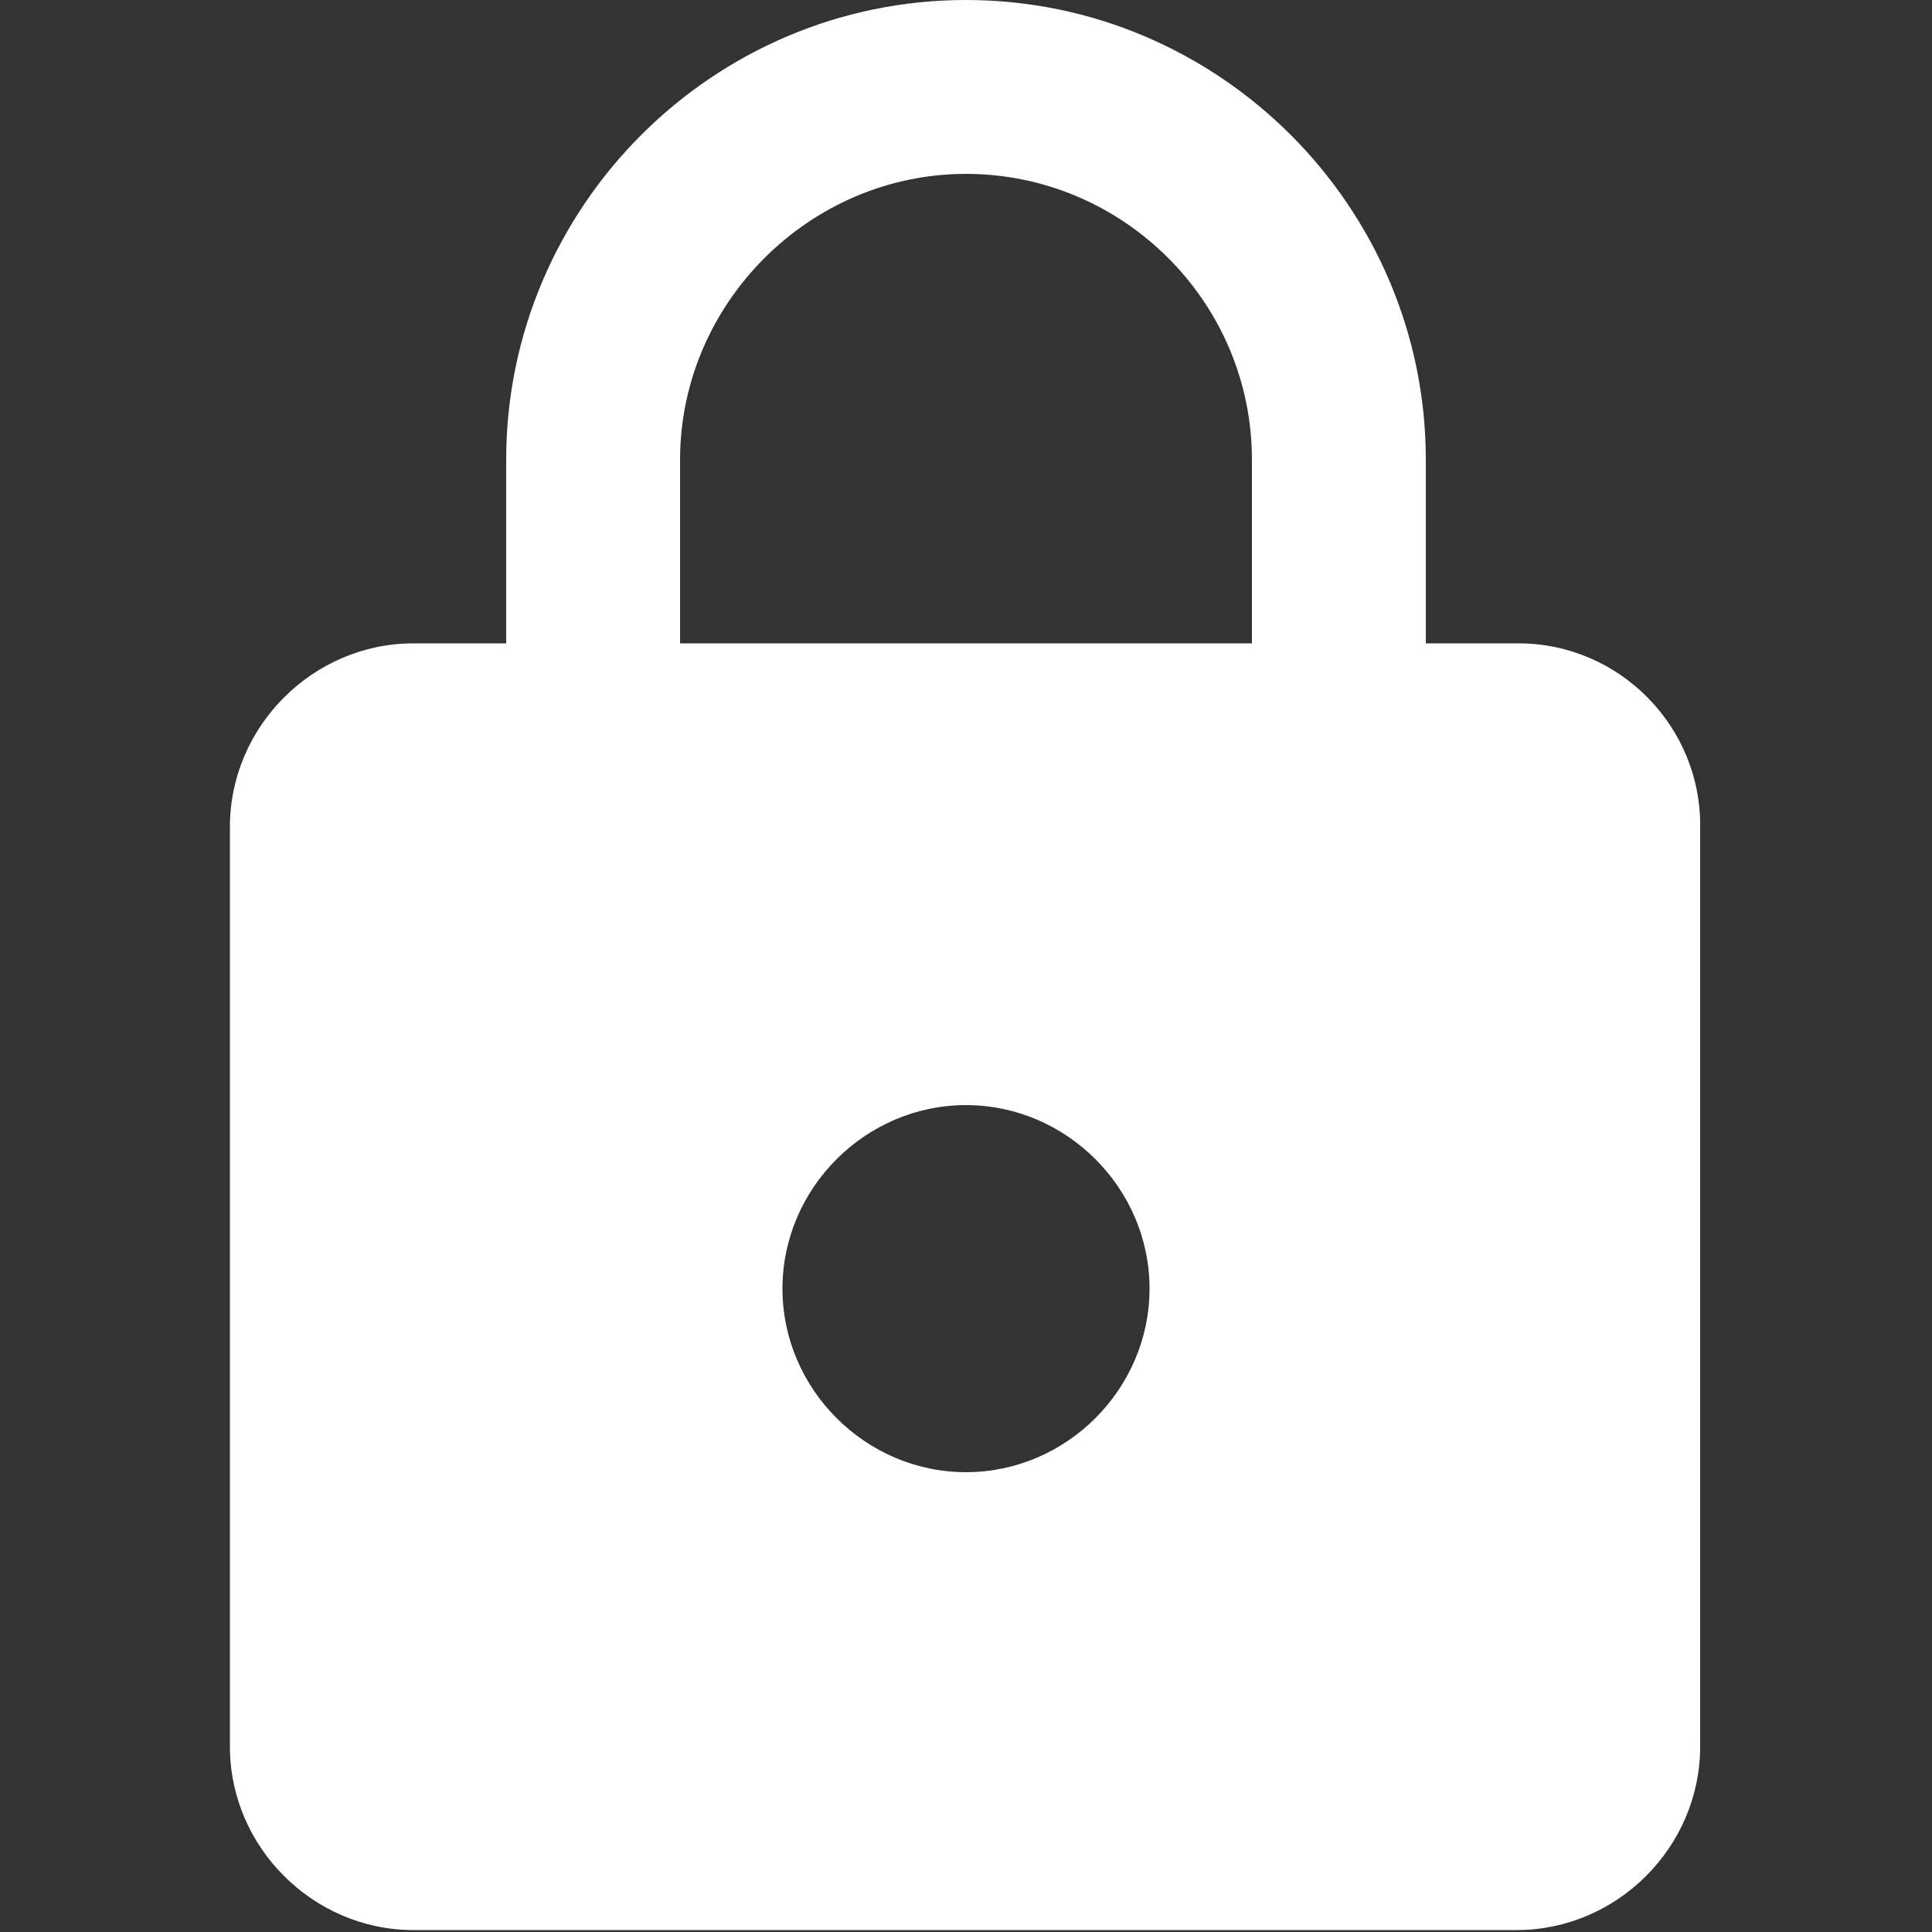 <?xml version="1.0" encoding="utf-8"?>
<!-- Generator: Adobe Illustrator 24.2.0, SVG Export Plug-In . SVG Version: 6.00 Build 0)  -->
<svg version="1.1" id="Layer_1" xmlns="http://www.w3.org/2000/svg" xmlns:xlink="http://www.w3.org/1999/xlink" x="0px" y="0px"
	 viewBox="0 0 100 100" style="enable-background:new 0 0 100 100;" xml:space="preserve">
<rect x="0" y="0" width="100" height="100" fill="#333333" stroke="none"/>
<style type="text/css">
	.st0{fill:#FFFFFF;}
</style>
<path class="st0" d="M78.6,33.3h-4.8v-9.5C73.8,10.7,63.1,0,50,0S26.2,10.7,26.2,23.8v9.5h-4.8c-5.2,0-9.5,4.3-9.5,9.5v47.6
	c0,5.2,4.3,9.5,9.5,9.5h57.1c5.2,0,9.5-4.3,9.5-9.5V42.9C88.1,37.6,83.8,33.3,78.6,33.3z M50,76.2c-5.2,0-9.5-4.3-9.5-9.5
	s4.3-9.5,9.5-9.5s9.5,4.3,9.5,9.5S55.2,76.2,50,76.2z M64.8,33.3H35.2v-9.5C35.2,15.7,41.9,9,50,9s14.8,6.6,14.8,14.8V33.3z"/>
</svg>
